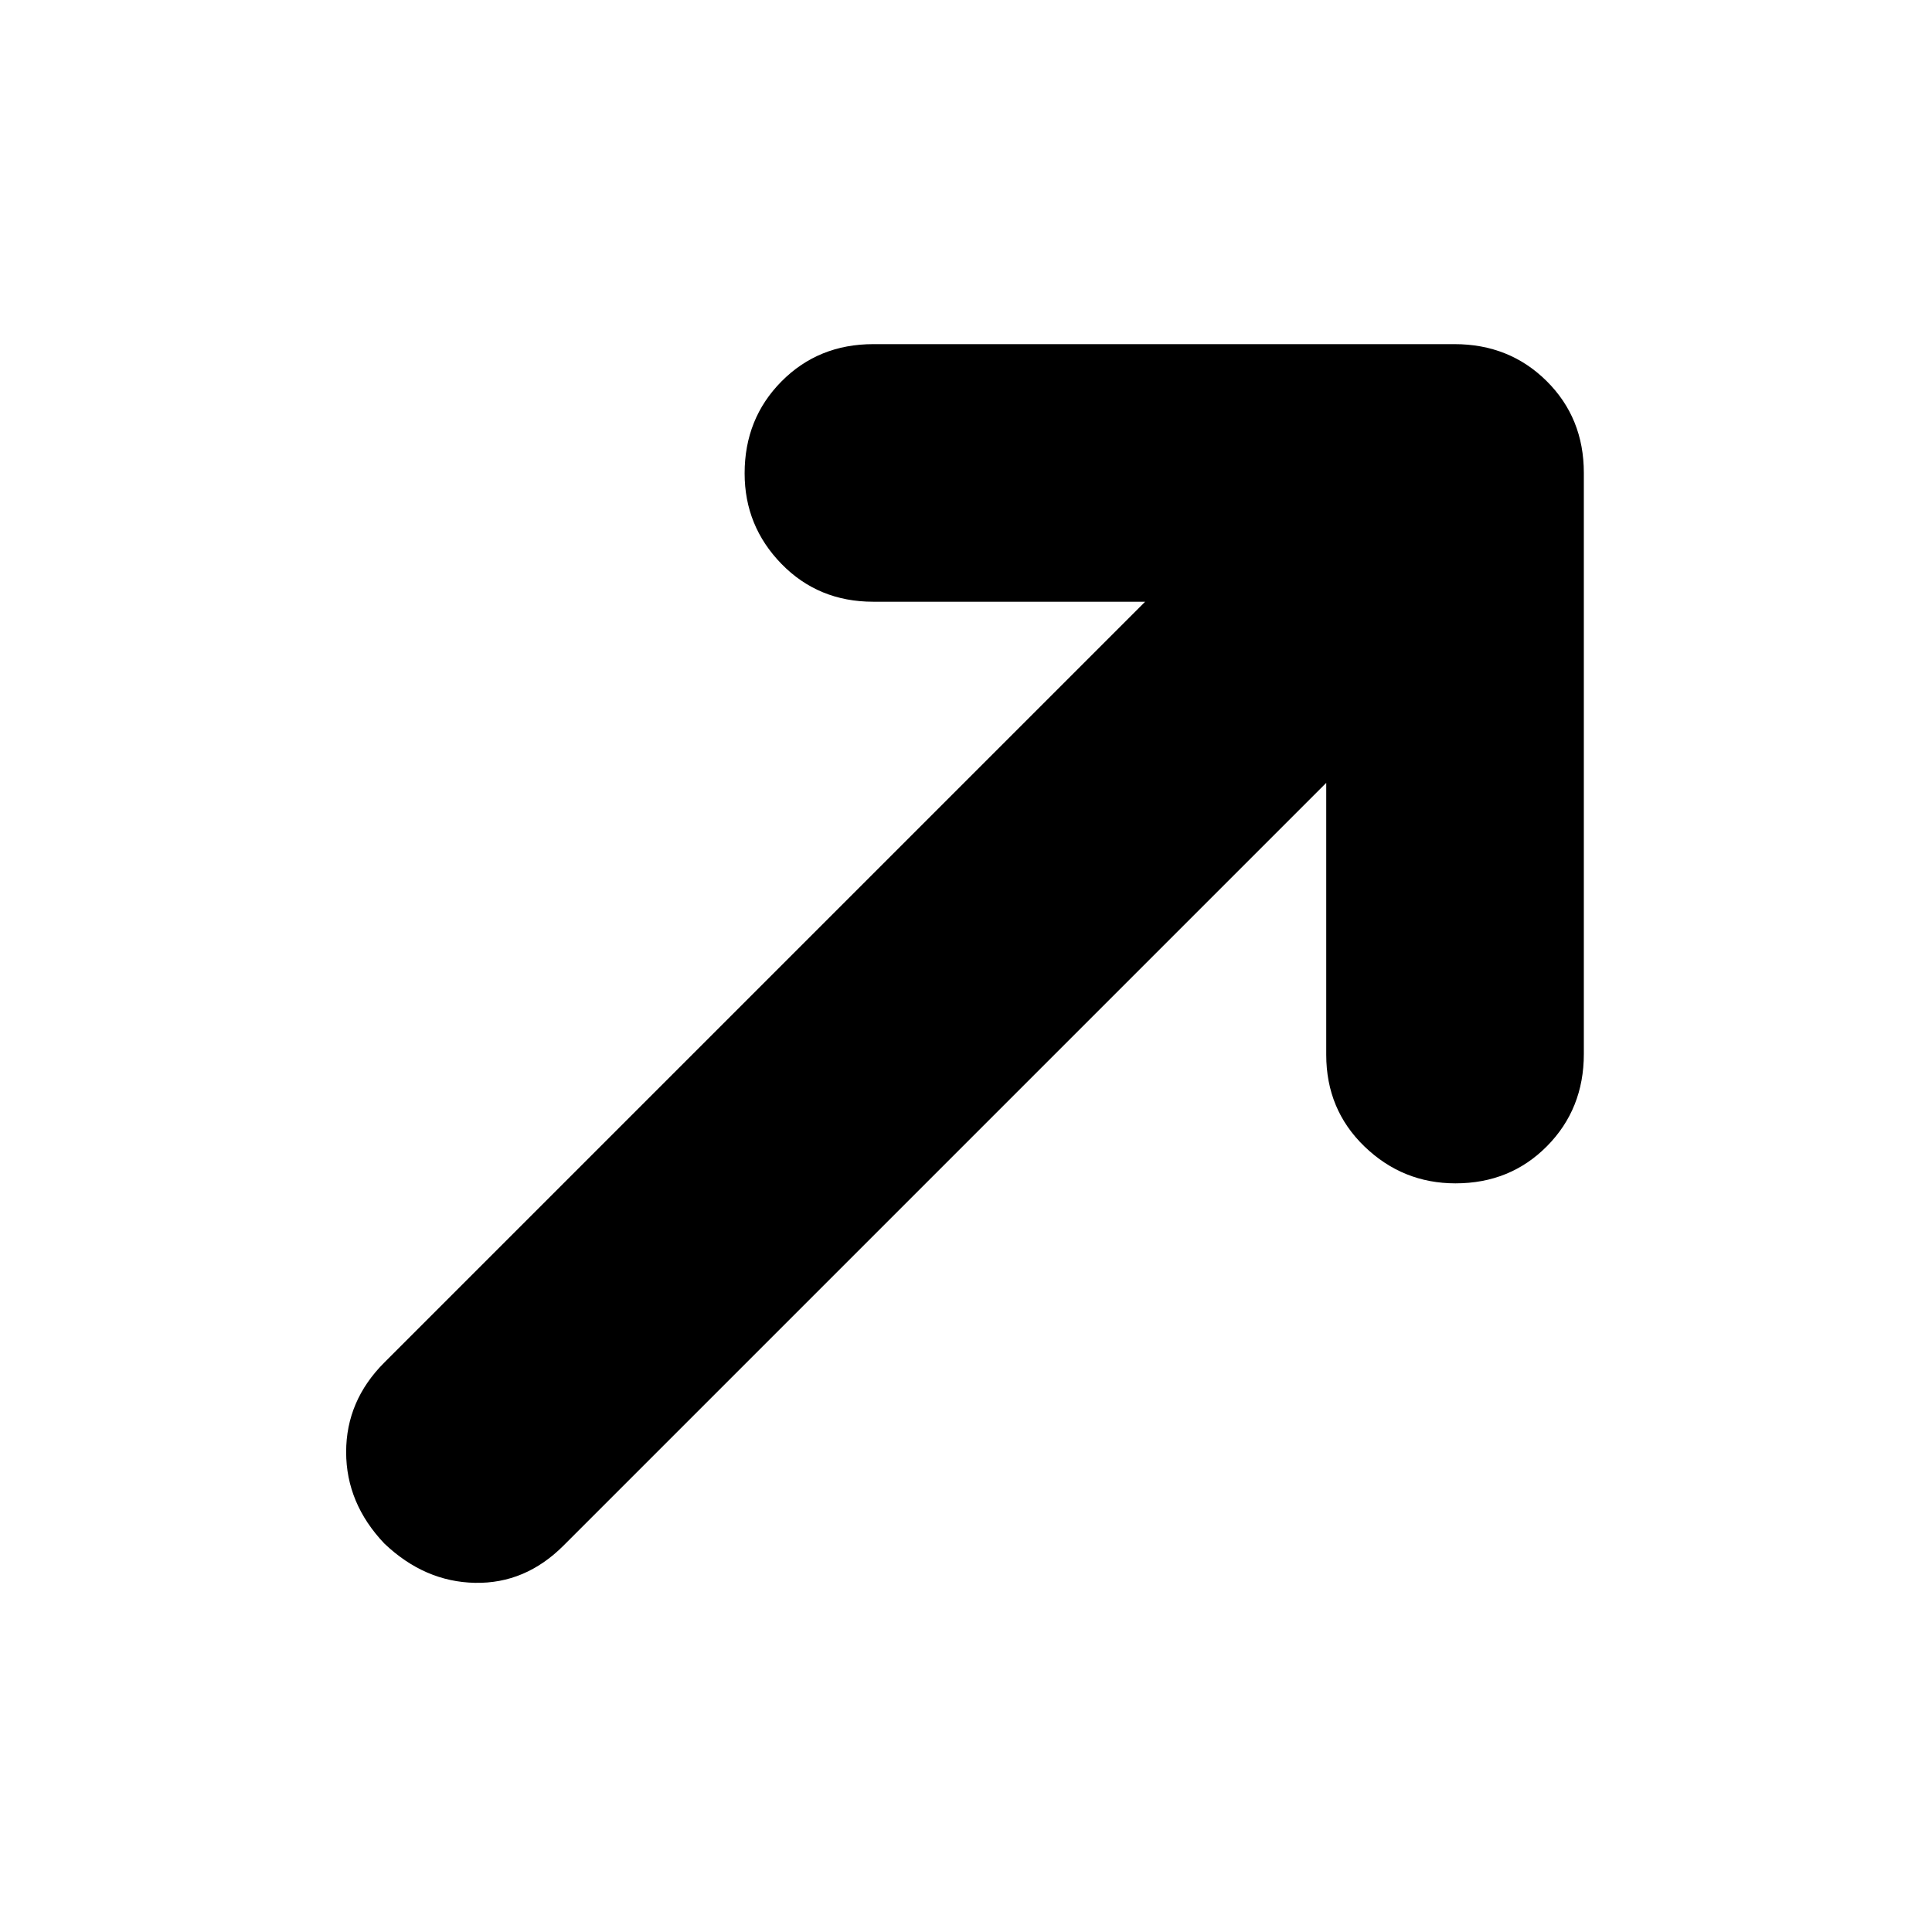 <svg xmlns="http://www.w3.org/2000/svg" height="20" viewBox="0 -960 960 960" width="20"><path d="M659-571 280-192q-19 19-44 18.5T191-193q-19-20-19-45.5t19-44.5l378-378H433.91q-27.26 0-45.59-18.79-18.32-18.79-18.32-45 0-27.21 18.34-45.71t45.63-18.5h288.74q27.29 0 45.79 18.34t18.5 45.63v288.74q0 27.29-18.29 45.79t-45.5 18.5Q697-372 678-390.32q-19-18.33-19-45.59V-571Z"/></svg>